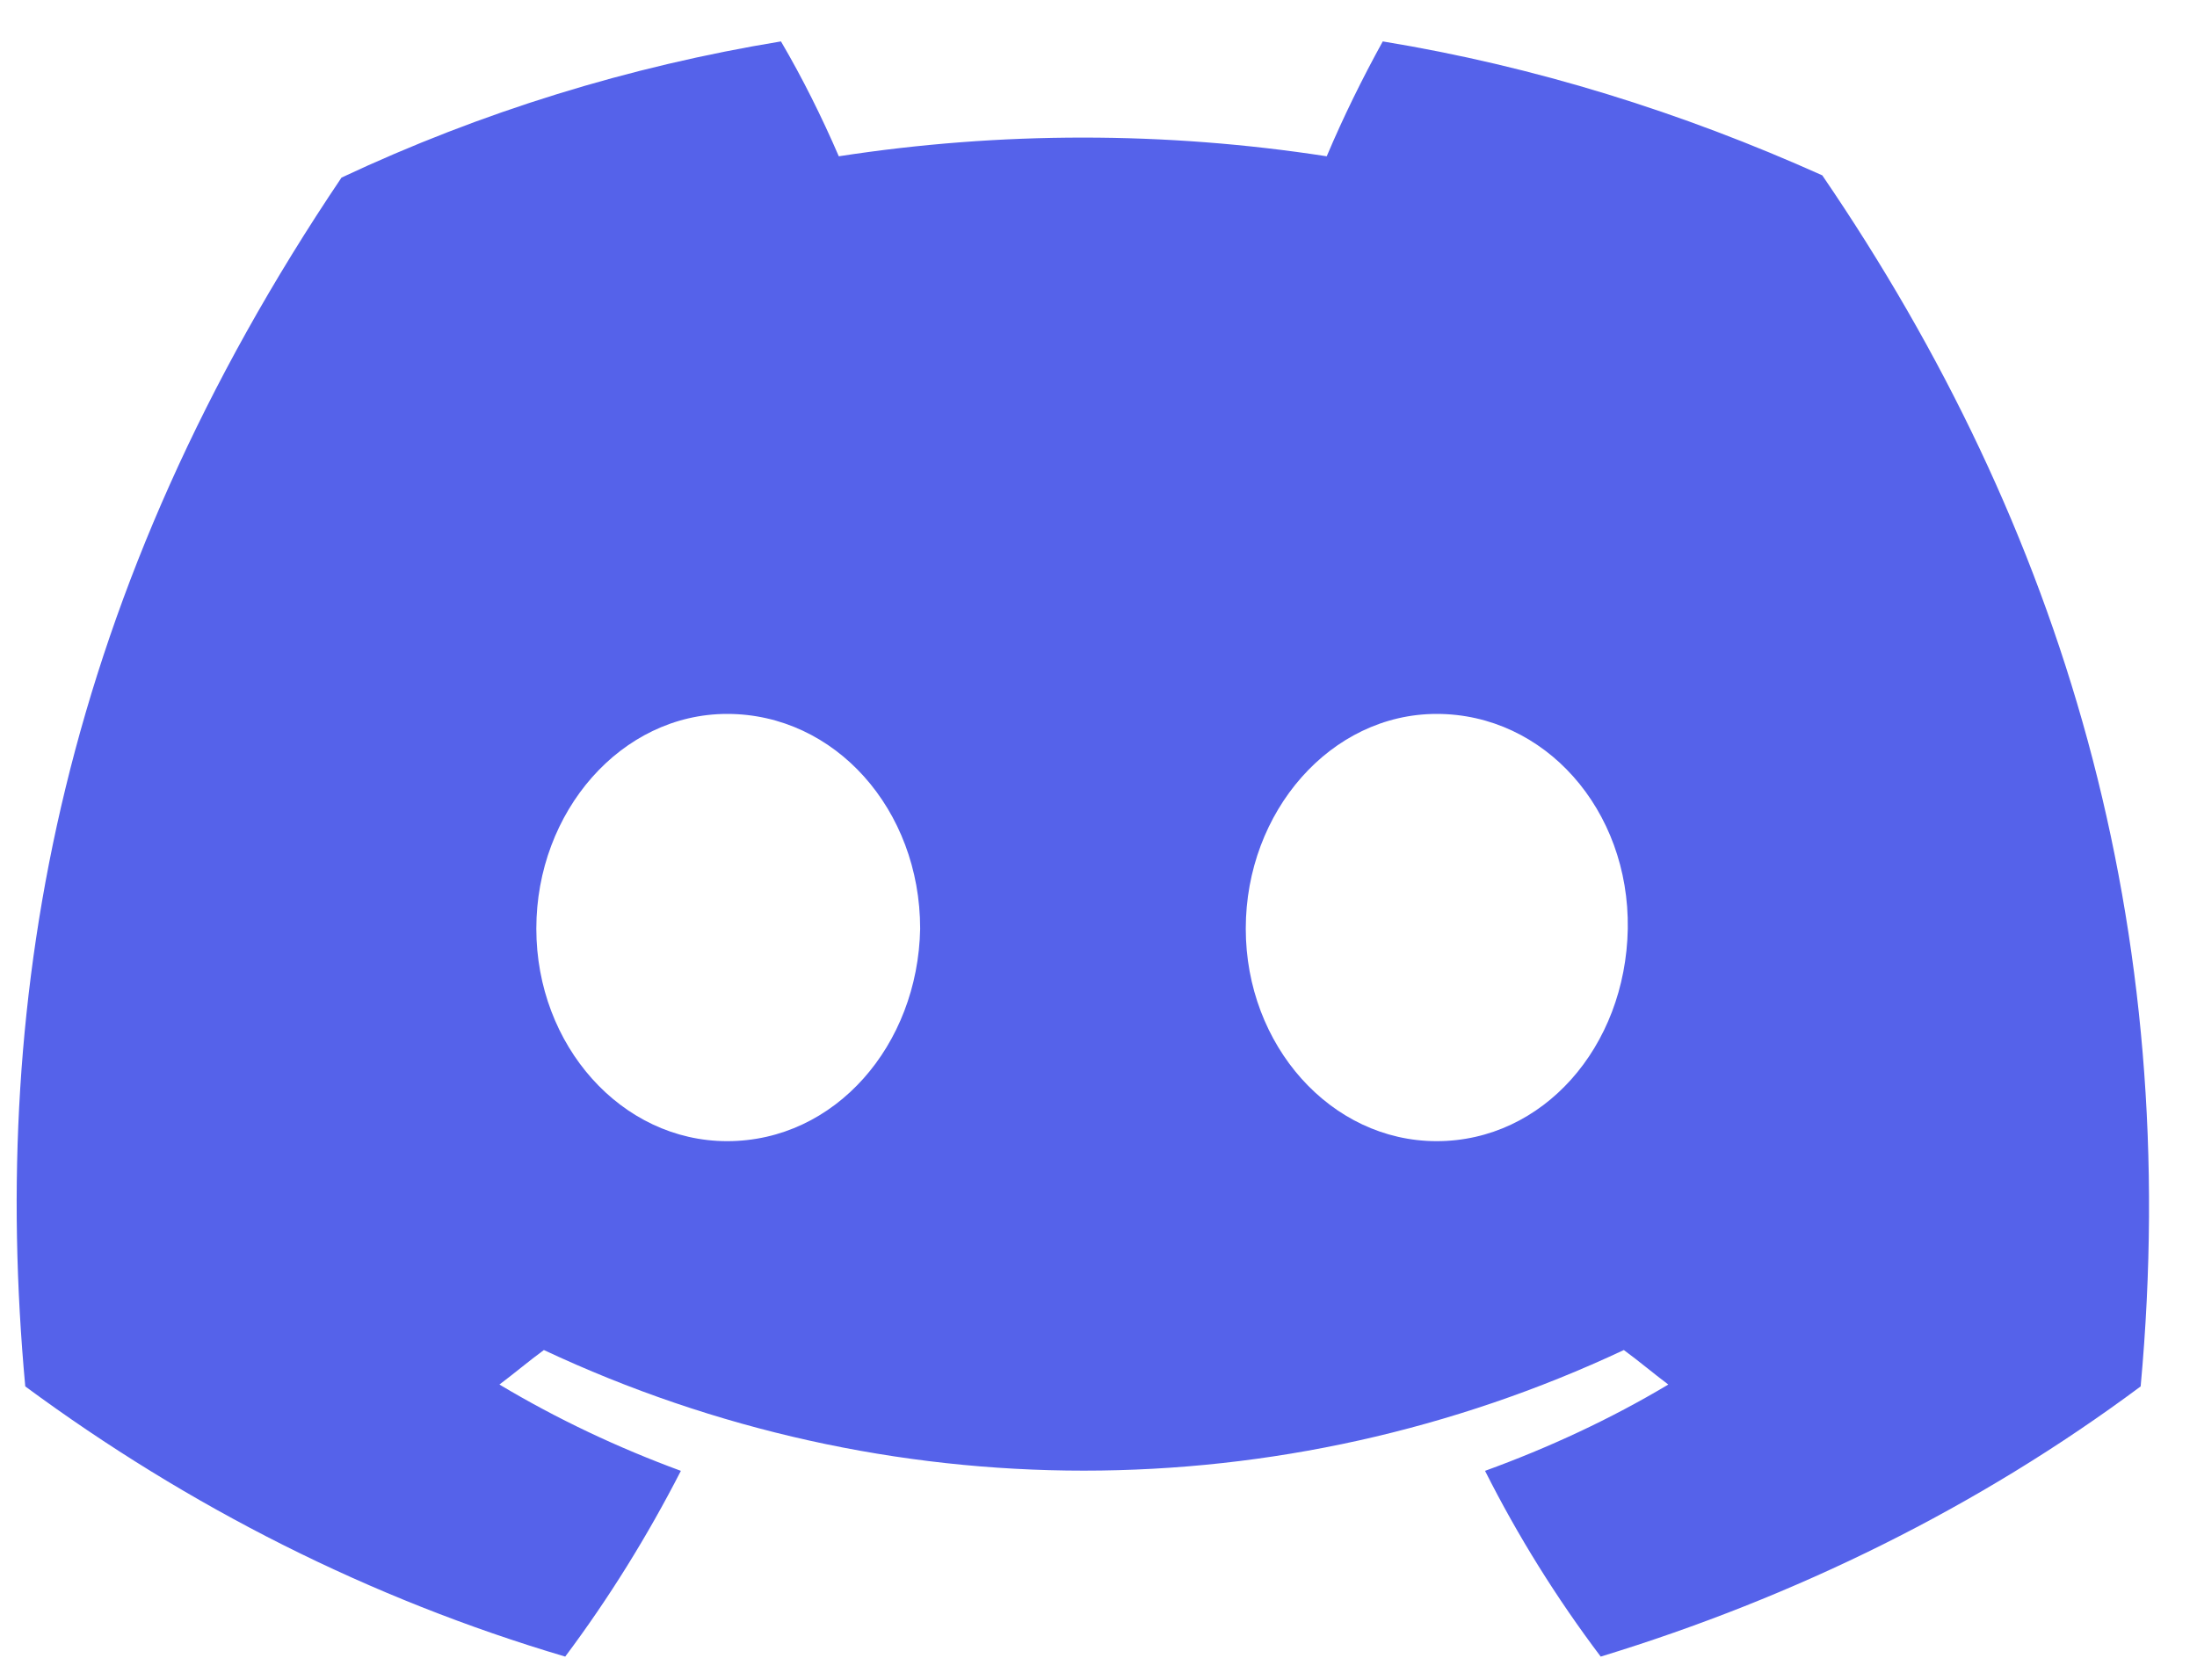<svg width="34" height="26" viewBox="0 0 34 26" fill="none" xmlns="http://www.w3.org/2000/svg">
<path d="M28.201 2.714C26.025 1.737 23.754 1.027 21.399 0.641C21.08 1.22 20.789 1.811 20.532 2.419C18.032 2.033 15.487 2.033 12.981 2.419C12.718 1.811 12.422 1.214 12.086 0.641C9.737 1.027 7.449 1.732 5.285 2.749C0.989 9.124 -0.174 15.322 0.391 21.459C2.924 23.328 5.732 24.749 8.747 25.641C9.424 24.737 10.022 23.771 10.537 22.766C9.564 22.408 8.624 21.965 7.729 21.43C7.97 21.249 8.177 21.072 8.417 20.896C13.72 23.385 19.827 23.385 25.13 20.896C25.37 21.072 25.577 21.249 25.818 21.43C24.923 21.965 23.966 22.408 22.982 22.766C23.491 23.777 24.09 24.737 24.772 25.641C27.787 24.72 30.617 23.328 33.128 21.459C33.783 14.339 31.931 8.175 28.201 2.714ZM11.253 17.663C9.614 17.663 8.3 16.18 8.3 14.374C8.3 12.561 9.614 11.05 11.253 11.05C12.925 11.05 14.24 12.533 14.24 14.374C14.206 16.18 12.925 17.663 11.253 17.663ZM22.233 17.663C20.594 17.663 19.279 16.18 19.279 14.374C19.279 12.561 20.594 11.05 22.233 11.05C23.905 11.05 25.219 12.533 25.191 14.374C25.158 16.209 23.877 17.663 22.233 17.663Z" fill="#5562EA"/>
</svg>
